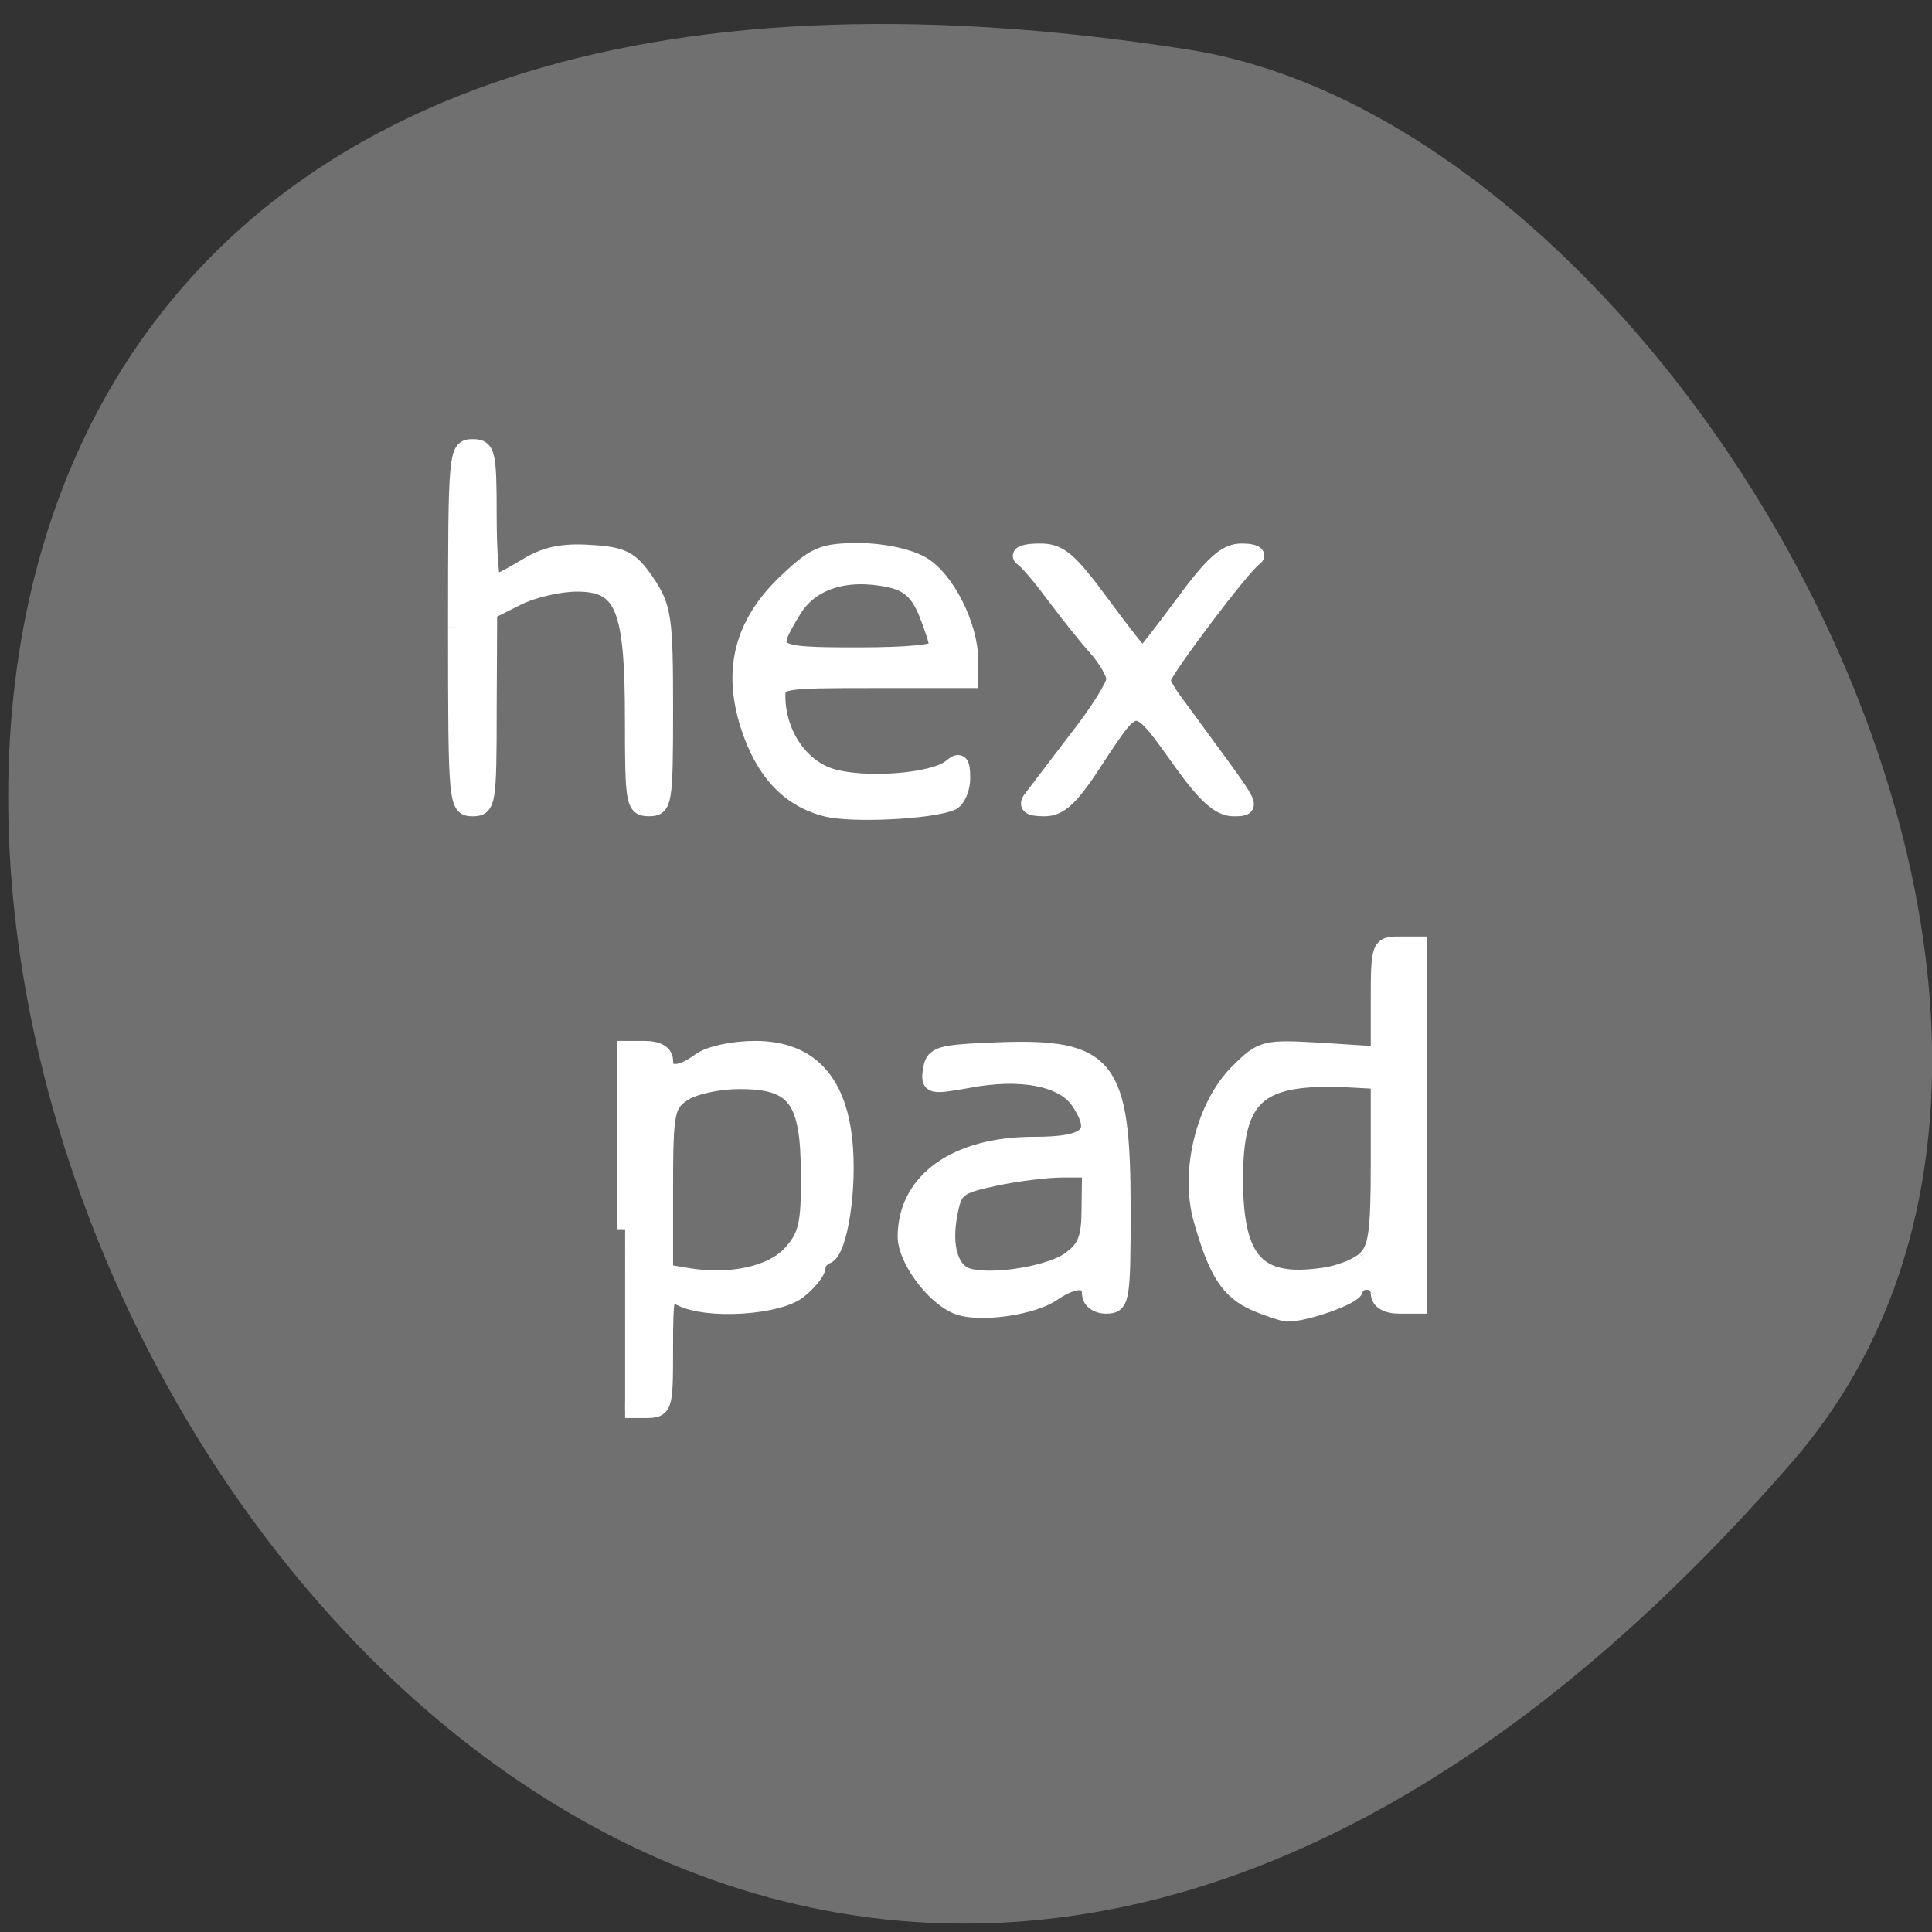 <svg xmlns="http://www.w3.org/2000/svg" viewBox="0 0 16 16"><rect x="0" y="0" width="16" height="16" fill="#333333" stroke="none"/><path d="m 14.84 12.11 c -12.04 13.848 -23.613 -14.625 -4.996 -11.699 c 4.082 0.641 8.238 7.969 4.996 11.699" fill="#707070"/><g fill="#fff" stroke="#fff" stroke-width="2.184" transform="scale(0.062)"><path d="m 83.5 164.19 v -24.06 h 2.625 c 1.688 0 2.688 0.563 2.688 1.563 c 0 2.063 2.063 2 4.75 0 c 1.188 -0.875 4.375 -1.563 7.313 -1.563 c 7 0 11 4 11.875 12.13 c 0.688 6.313 -0.625 14.938 -2.375 15.5 c -0.625 0.25 -1.188 0.875 -1.188 1.5 c 0 0.563 -1.063 1.938 -2.438 3.063 c -2.688 2.25 -12.313 2.875 -15.875 1 c -1.938 -1.063 -2.063 -0.688 -2.063 6.938 c 0 7.875 -0.063 8.06 -2.688 8.06 h -2.625 m 22.19 -20.938 c 2.063 -2.313 2.438 -3.938 2.375 -10.438 c 0 -10.125 -1.813 -12.563 -9.25 -12.563 c -3 0 -6.25 0.75 -7.625 1.688 c -2.188 1.5 -2.375 2.5 -2.375 12.75 v 11.125 l 2.938 0.5 c 5.813 1 11.438 -0.25 13.938 -3.063"/><path d="m 127.81 174.44 c -3.188 -1.313 -6.813 -6.313 -6.813 -9.25 c 0 -7.438 6.688 -12.25 17.06 -12.25 c 7.375 0 8.938 -1.438 6.125 -5.75 c -2.063 -3.188 -7.813 -4.313 -14.938 -2.938 c -4.938 0.875 -5.188 0.813 -4.875 -1.313 c 0.313 -2.125 1.125 -2.313 8.875 -2.625 c 14.75 -0.563 16.688 1.938 16.688 21.19 c 0 12.188 -0.125 12.875 -2.188 12.875 c -1.188 0 -2.125 -0.688 -2.125 -1.563 c 0 -2.063 -2.063 -2.063 -4.875 -0.188 c -2.75 2 -10.125 3 -12.938 1.813 m 15.13 -6.188 c 2.125 -1.563 2.625 -2.875 2.625 -7 l 0.063 -5.063 h -3.688 c -2.063 0 -6.125 0.5 -9.06 1.125 c -4.938 1.063 -5.438 1.438 -6.06 4.75 c -0.875 4.438 0.125 7.75 2.5 8.438 c 3.25 0.938 11 -0.313 13.625 -2.25"/><path d="m 167.63 174 c -3.5 -1.563 -5.125 -4.063 -7.125 -11.125 c -1.813 -6.438 0.375 -15.25 4.875 -19.688 c 3.188 -3.188 3.563 -3.25 11.06 -2.813 l 7.75 0.5 v -7.375 c 0 -7.125 0.125 -7.313 2.688 -7.313 h 2.688 v 48.19 h -2.688 c -1.625 0 -2.688 -0.625 -2.688 -1.625 c 0 -0.875 -0.688 -1.563 -1.563 -1.563 c -0.875 0 -1.625 0.438 -1.625 1 c 0 0.938 -6.688 3.313 -9.125 3.25 c -0.563 -0.063 -2.5 -0.688 -4.25 -1.438 m 14.688 -5.75 c 1.563 -1.375 1.875 -3.563 1.875 -12.75 v -11.125 l -3.438 -0.188 c -12.75 -0.688 -15.813 1.938 -15.813 13.5 c 0.063 10.813 3 14 11.75 12.75 c 2.063 -0.25 4.625 -1.25 5.625 -2.188"/><path d="m 137.81 106.63 c 0.563 -0.75 3.25 -4.25 6 -7.875 c 2.813 -3.563 5.063 -7.188 5.063 -8 c 0 -0.875 -1.125 -2.75 -2.438 -4.25 c -1.313 -1.438 -3.813 -4.625 -5.563 -6.938 c -1.75 -2.375 -3.688 -4.688 -4.313 -5.063 c -0.625 -0.438 0.375 -0.813 2.188 -0.813 c 2.75 -0.063 4 1 8.375 6.938 c 2.813 3.813 5.25 6.938 5.5 6.938 c 0.188 0 2.625 -3.125 5.438 -6.938 c 4 -5.438 5.75 -7 7.875 -6.938 c 1.5 0 2.25 0.375 1.625 0.813 c -1.563 1 -12.313 15.313 -12.313 16.313 c 0 0.438 0.875 1.938 1.938 3.313 c 1.063 1.438 3.75 5.125 6 8.188 c 3.938 5.438 4 5.625 1.563 5.625 c -1.813 0 -3.688 -1.688 -6.75 -5.938 c -6.375 -8.938 -6.125 -8.875 -11.313 -1.063 c -3.563 5.563 -5.063 7 -7.188 7 c -2 0 -2.438 -0.375 -1.688 -1.313"/><path d="m 110.44 108 c -5.063 -1.25 -8.5 -4.938 -10.5 -11.25 c -2.313 -7.438 -0.688 -13.563 5.125 -19.06 c 3.75 -3.563 4.813 -4.063 9.625 -4.063 c 3.188 0 6.688 0.75 8.5 1.813 c 3.25 1.938 6.375 8.188 6.375 12.688 v 2.688 h -12.875 c -12.188 0 -12.875 0.063 -12.875 2.125 c 0 4.938 2.938 9.375 7 10.75 c 4.5 1.438 13.813 0.75 16.188 -1.188 c 1.188 -1 1.5 -0.75 1.5 1.438 c 0 1.5 -0.688 2.938 -1.438 3.25 c -3.063 1.188 -13.188 1.625 -16.625 0.813 m 14.813 -21.5 c 0 -0.625 -0.688 -2.75 -1.5 -4.75 c -1.125 -2.688 -2.375 -3.813 -4.875 -4.375 c -5.813 -1.25 -10.625 0.25 -12.938 4.125 c -3.563 5.813 -3.188 6.06 8.625 6.06 c 6.625 0 10.688 -0.375 10.688 -1.063"/><path d="m 60.938 83.81 c 0 -23.375 0.063 -24.06 2.188 -24.06 c 1.938 0 2.125 0.688 2.125 9.06 c 0 5 0.313 9.125 0.688 9.125 c 0.375 0 2.25 -1 4.25 -2.188 c 2.563 -1.625 4.938 -2.125 8.625 -1.875 c 4.438 0.25 5.438 0.813 7.563 3.938 c 2.25 3.313 2.438 4.875 2.438 16.875 c 0 12.563 -0.125 13.25 -2.125 13.25 c -2 0 -2.125 -0.688 -2.125 -11.813 c 0 -15.06 -1.313 -18.19 -7.5 -18.19 c -2.313 0 -5.938 0.813 -8 1.875 l -3.75 1.875 l -0.063 13.13 c 0 12.438 -0.125 13.13 -2.125 13.13 c -2.125 0 -2.188 -0.688 -2.188 -24.12"/></g></svg>